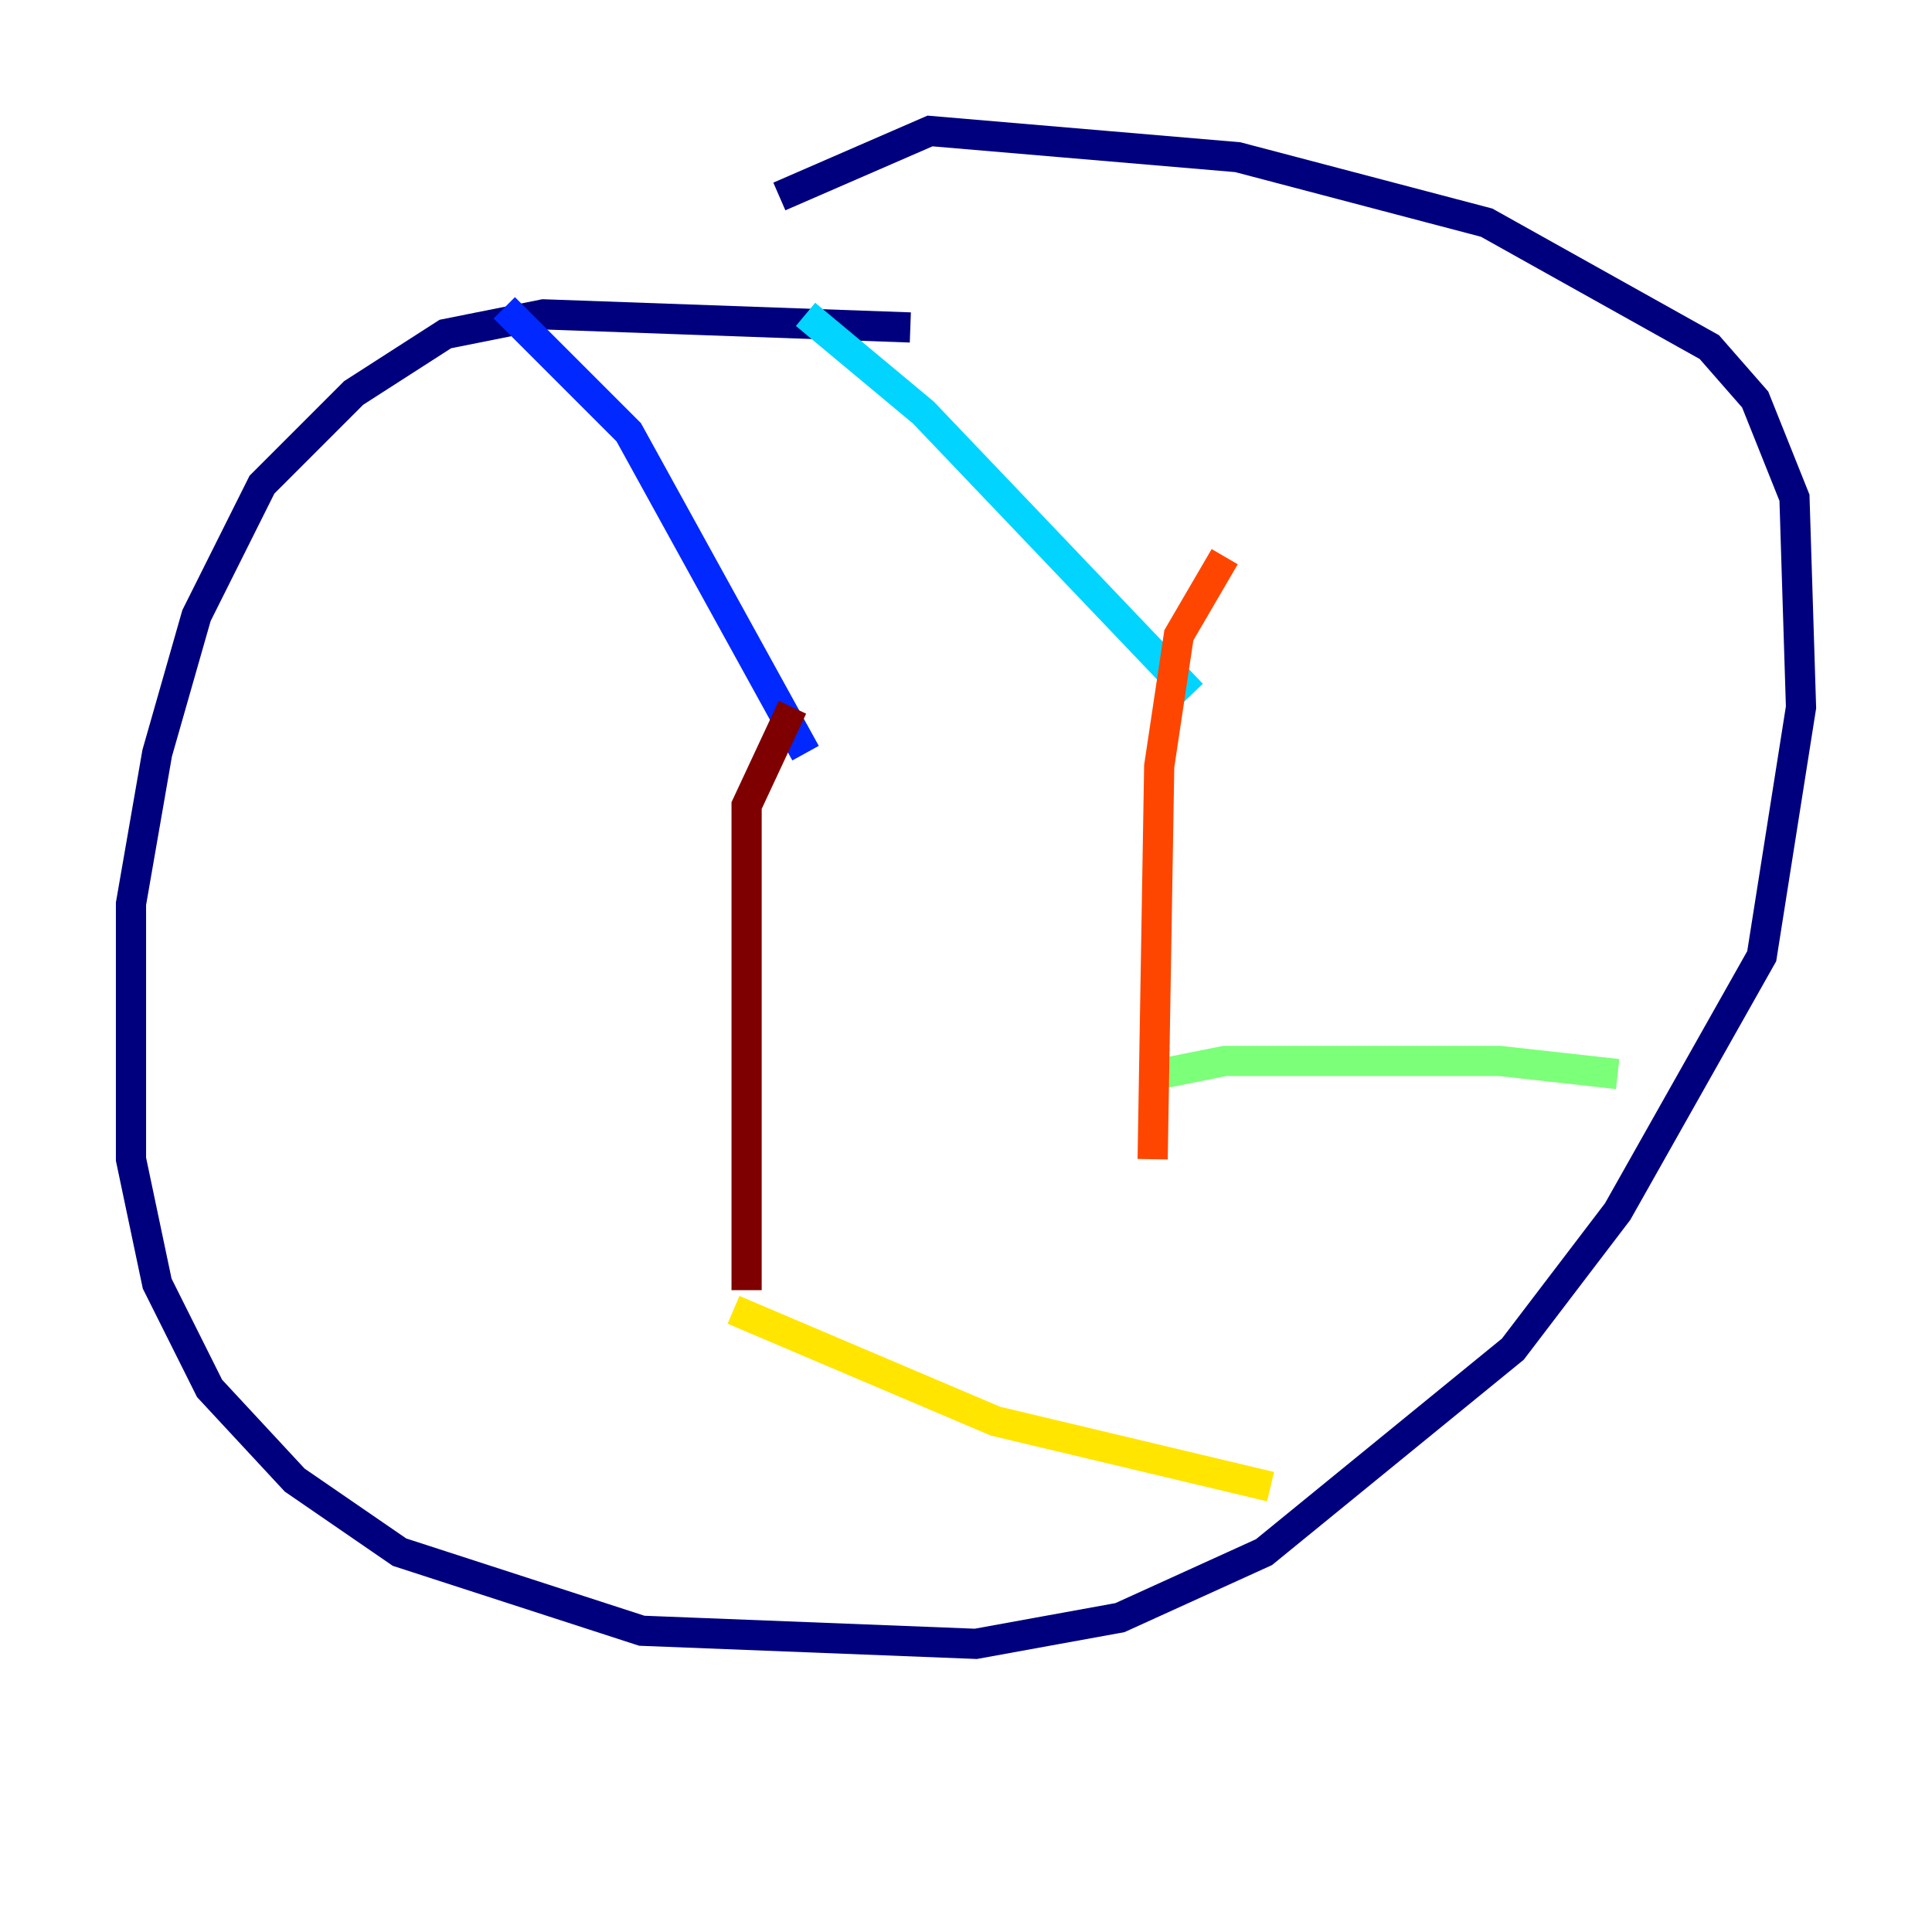 <?xml version="1.0" encoding="utf-8" ?>
<svg baseProfile="tiny" height="128" version="1.2" viewBox="0,0,128,128" width="128" xmlns="http://www.w3.org/2000/svg" xmlns:ev="http://www.w3.org/2001/xml-events" xmlns:xlink="http://www.w3.org/1999/xlink"><defs /><polyline fill="none" points="60.312,21.695 36.014,20.827 29.505,22.129 23.43,26.034 17.356,32.108 13.017,40.786 10.414,49.898 8.678,59.878 8.678,76.8 10.414,85.044 13.885,91.986 19.525,98.061 26.468,102.834 42.522,108.041 64.651,108.909 74.197,107.173 83.742,102.834 100.231,89.383 107.173,80.271 116.719,63.349 119.322,46.861 118.888,32.976 116.285,26.468 113.248,22.997 98.495,14.752 82.007,10.414 61.614,8.678 51.634,13.017" stroke="#00007f" stroke-width="2" /><polyline fill="none" points="33.41,20.393 41.654,28.637 53.37,49.898" stroke="#0028ff" stroke-width="2" /><polyline fill="none" points="53.37,20.827 61.18,27.336 78.969,45.993" stroke="#00d4ff" stroke-width="2" /><polyline fill="none" points="107.173,71.159 99.363,70.291 81.139,70.291 76.8,71.159" stroke="#7cff79" stroke-width="2" /><polyline fill="none" points="84.176,98.495 65.953,94.156 48.597,86.78" stroke="#ffe500" stroke-width="2" /><polyline fill="none" points="76.366,76.8 76.8,50.766 78.102,42.088 81.139,36.881" stroke="#ff4600" stroke-width="2" /><polyline fill="none" points="49.464,85.478 49.464,53.37 52.502,46.861" stroke="#7f0000" stroke-width="2" /></svg>
